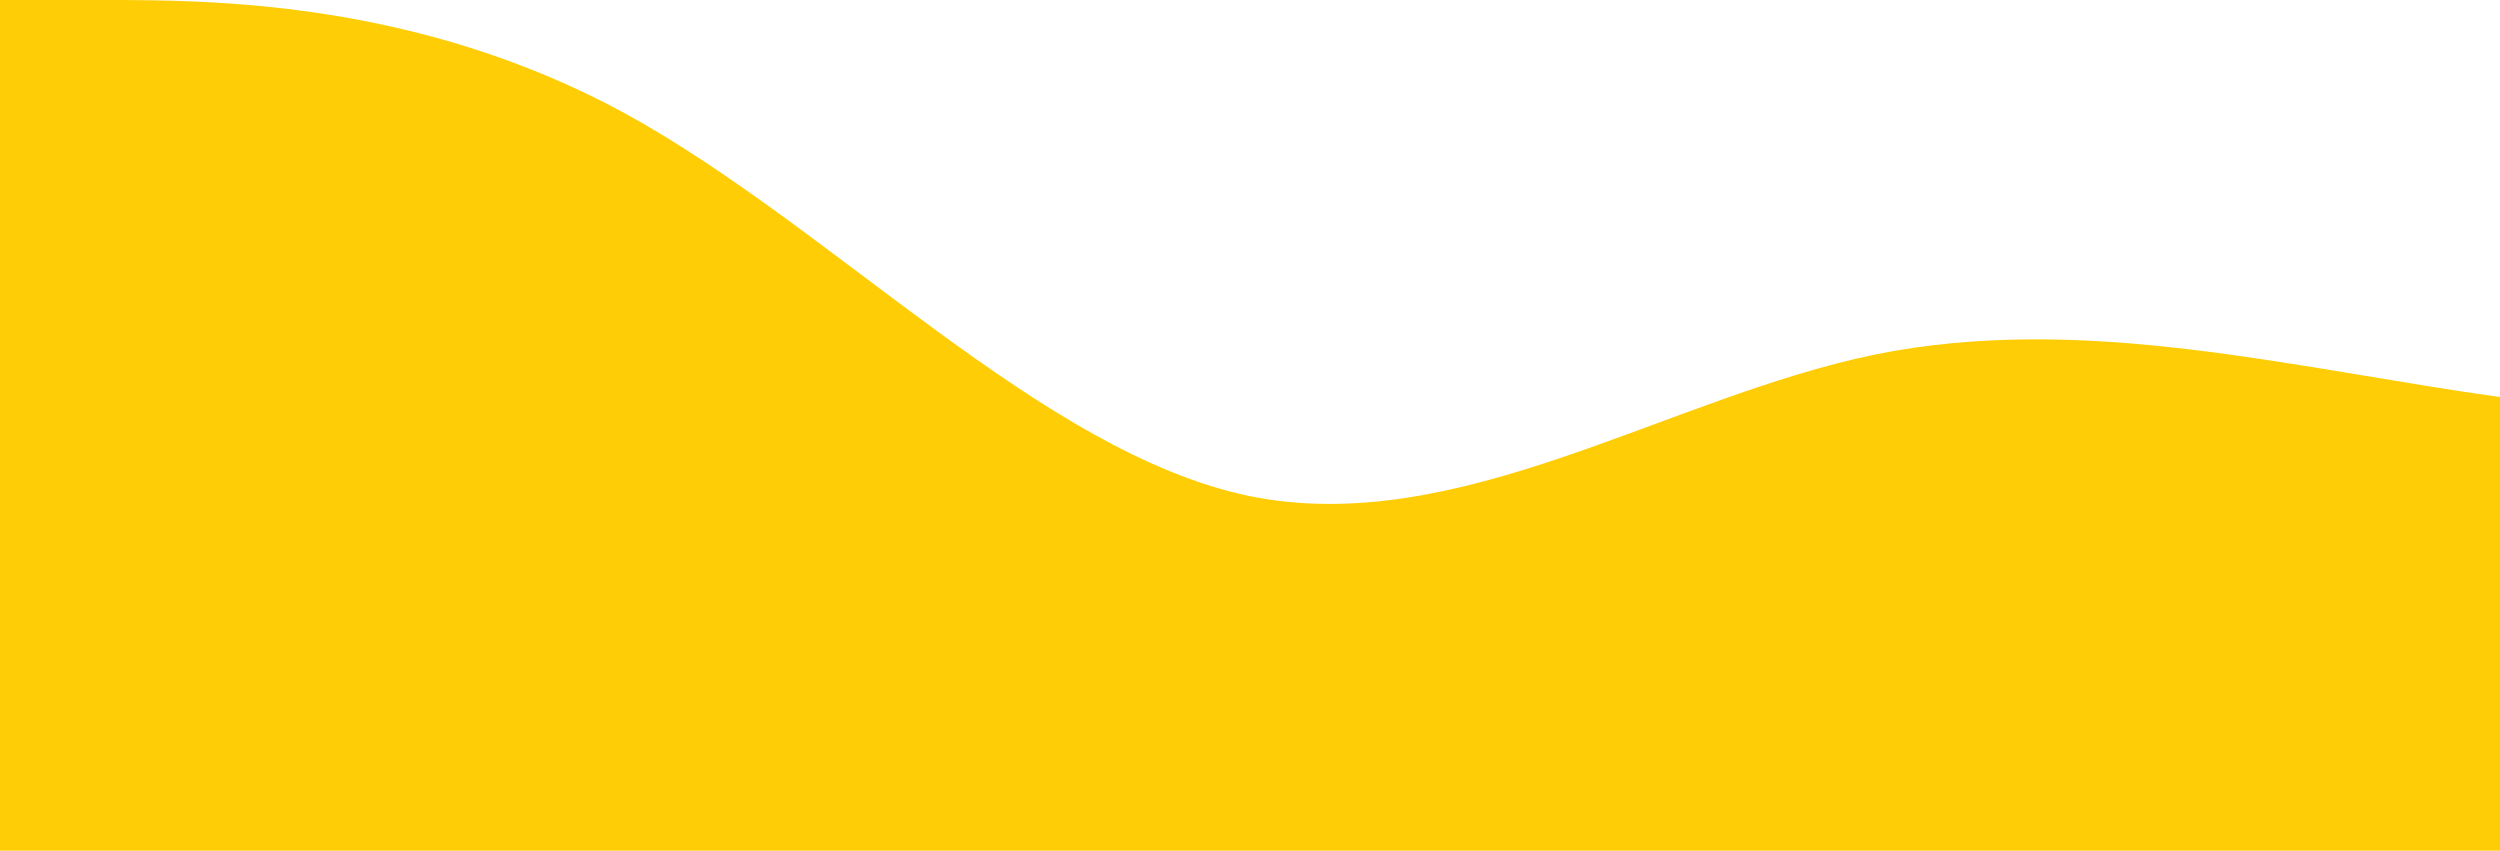 <?xml version="1.0" standalone="no"?>
<svg xmlns:xlink="http://www.w3.org/1999/xlink" id="wave" style="transform:rotate(0deg); transition: 0.3s" viewBox="0 0 1440 490" version="1.1" xmlns="http://www.w3.org/2000/svg"><defs><linearGradient id="sw-gradient-0" x1="0" x2="0" y1="1" y2="0"><stop stop-color="rgba(255, 205, 5, 1)" offset="0%"/><stop stop-color="rgba(255, 205, 5, 1)" offset="100%"/></linearGradient></defs><path style="transform:translate(0, 0px); opacity:1" fill="url(#sw-gradient-0)" d="M0,0L60,0C120,0,240,0,360,65.3C480,131,600,261,720,285.8C840,310,960,229,1080,204.2C1200,180,1320,212,1440,228.7C1560,245,1680,245,1800,245C1920,245,2040,245,2160,261.3C2280,278,2400,310,2520,343C2640,376,2760,408,2880,392C3000,376,3120,310,3240,245C3360,180,3480,114,3600,106.2C3720,98,3840,147,3960,147C4080,147,4200,98,4320,122.5C4440,147,4560,245,4680,269.5C4800,294,4920,245,5040,253.2C5160,261,5280,327,5400,318.5C5520,310,5640,229,5760,163.3C5880,98,6000,49,6120,65.3C6240,82,6360,163,6480,187.8C6600,212,6720,180,6840,187.8C6960,196,7080,245,7200,261.3C7320,278,7440,261,7560,269.5C7680,278,7800,310,7920,326.7C8040,343,8160,343,8280,294C8400,245,8520,147,8580,98L8640,49L8640,490L8580,490C8520,490,8400,490,8280,490C8160,490,8040,490,7920,490C7800,490,7680,490,7560,490C7440,490,7320,490,7200,490C7080,490,6960,490,6840,490C6720,490,6600,490,6480,490C6360,490,6240,490,6120,490C6000,490,5880,490,5760,490C5640,490,5520,490,5400,490C5280,490,5160,490,5040,490C4920,490,4800,490,4680,490C4560,490,4440,490,4320,490C4200,490,4080,490,3960,490C3840,490,3720,490,3600,490C3480,490,3360,490,3240,490C3120,490,3000,490,2880,490C2760,490,2640,490,2520,490C2400,490,2280,490,2160,490C2040,490,1920,490,1800,490C1680,490,1560,490,1440,490C1320,490,1200,490,1080,490C960,490,840,490,720,490C600,490,480,490,360,490C240,490,120,490,60,490L0,490Z"/></svg>